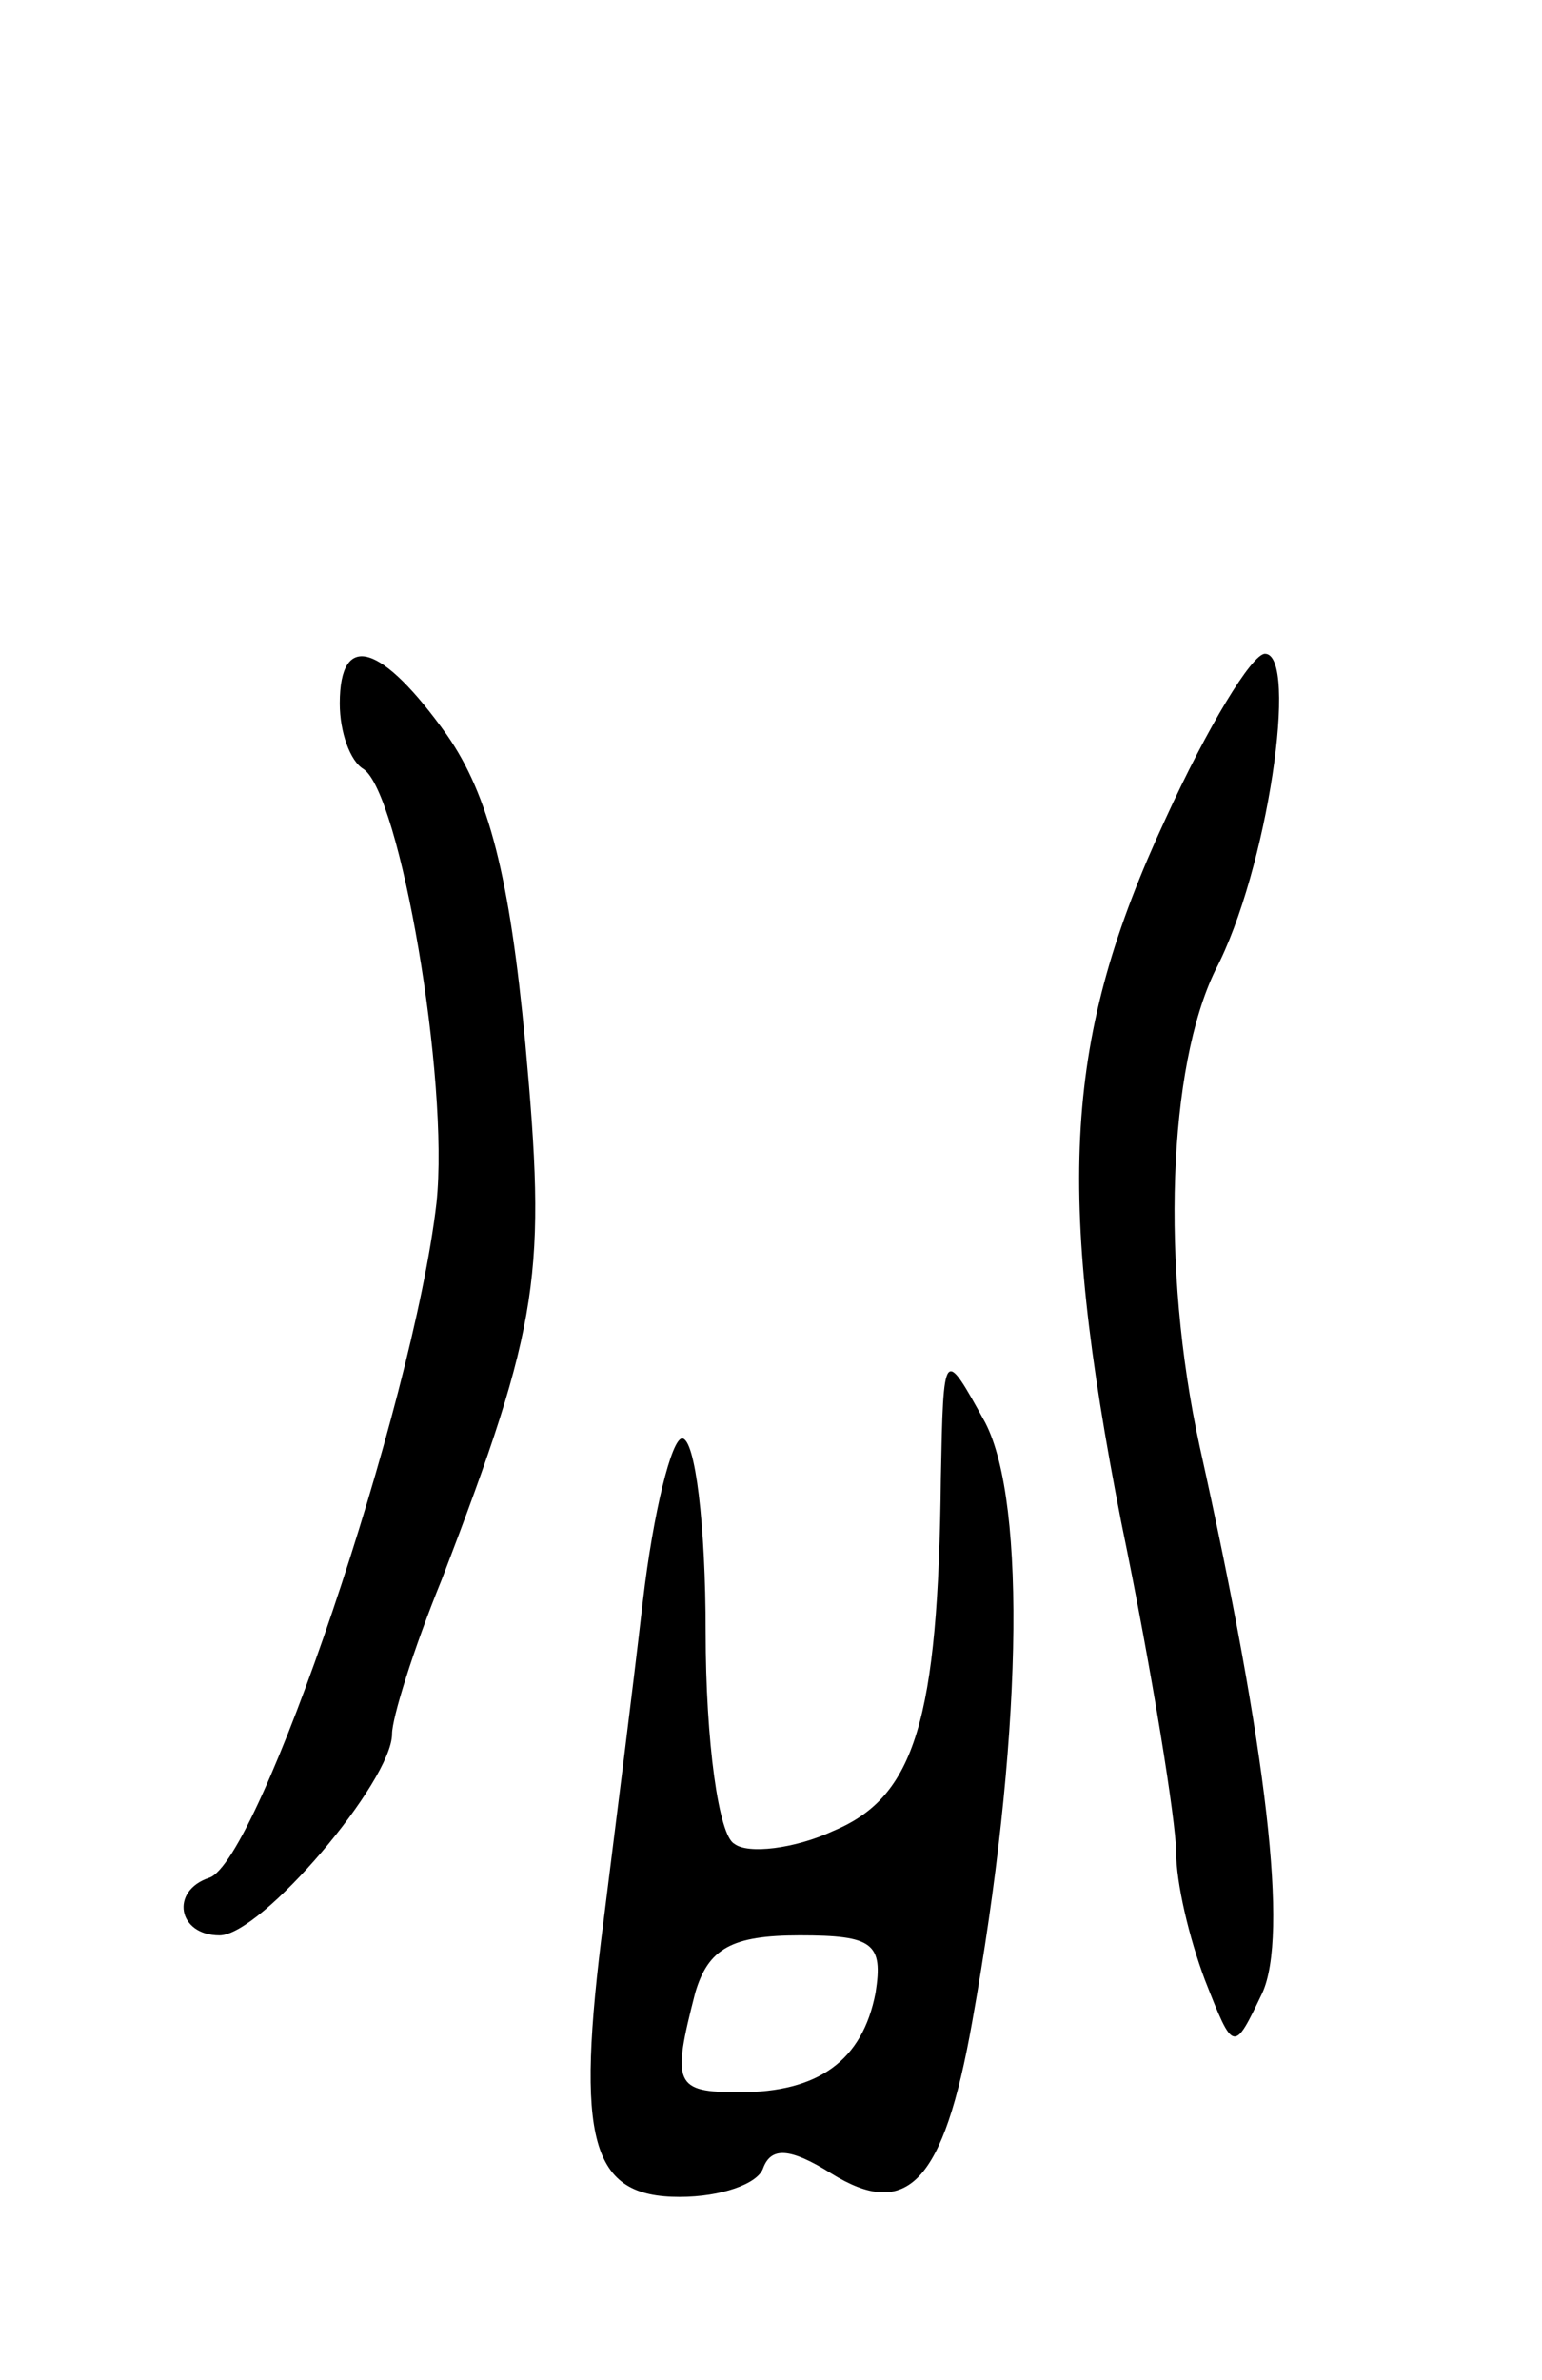 <svg version="1.0" xmlns="http://www.w3.org/2000/svg"
 width="59pt" height="91pt" viewBox="0 0 59 91"
 preserveAspectRatio="xMidYMid meet">
<g transform="translate(0,91) scale(0.1,-0.1)"
fill="#000000" stroke="none">
<path d="M130 641 c0 -11 4 -22 9 -25 14 -9 33 -119 28 -166 -9 -78 -68 -252
-87 -258 -15 -5 -12 -22 4 -22 16 0 66 59 66 77 0 6 8 32 19 59 38 99 40 117
32 205 -6 64 -14 95 -30 118 -25 35 -41 40 -41 12z"/>
<path d="M446 597 c-39 -84 -42 -141 -17 -269 12 -58 21 -115 21 -126 0 -12 5
-33 11 -49 11 -28 11 -28 22 -5 10 22 2 92 -24 209 -15 69 -12 145 6 182 20
38 32 121 19 121 -5 0 -22 -28 -38 -63z"/>
<path d="M360 345 c-1 -93 -10 -122 -41 -135 -15 -7 -33 -9 -38 -5 -6 3 -11
39 -11 81 0 41 -4 74 -9 74 -4 0 -11 -28 -15 -62 -4 -35 -11 -90 -15 -122 -11
-85 -5 -106 29 -106 16 0 30 5 32 11 3 8 10 8 26 -2 29 -18 43 -4 54 58 19
106 21 198 5 229 -16 29 -16 29 -17 -21z m-25 -197 c-5 -26 -22 -38 -52 -38
-25 0 -26 3 -17 38 5 17 14 22 40 22 28 0 32 -3 29 -22z"/>
</g>
</svg>
